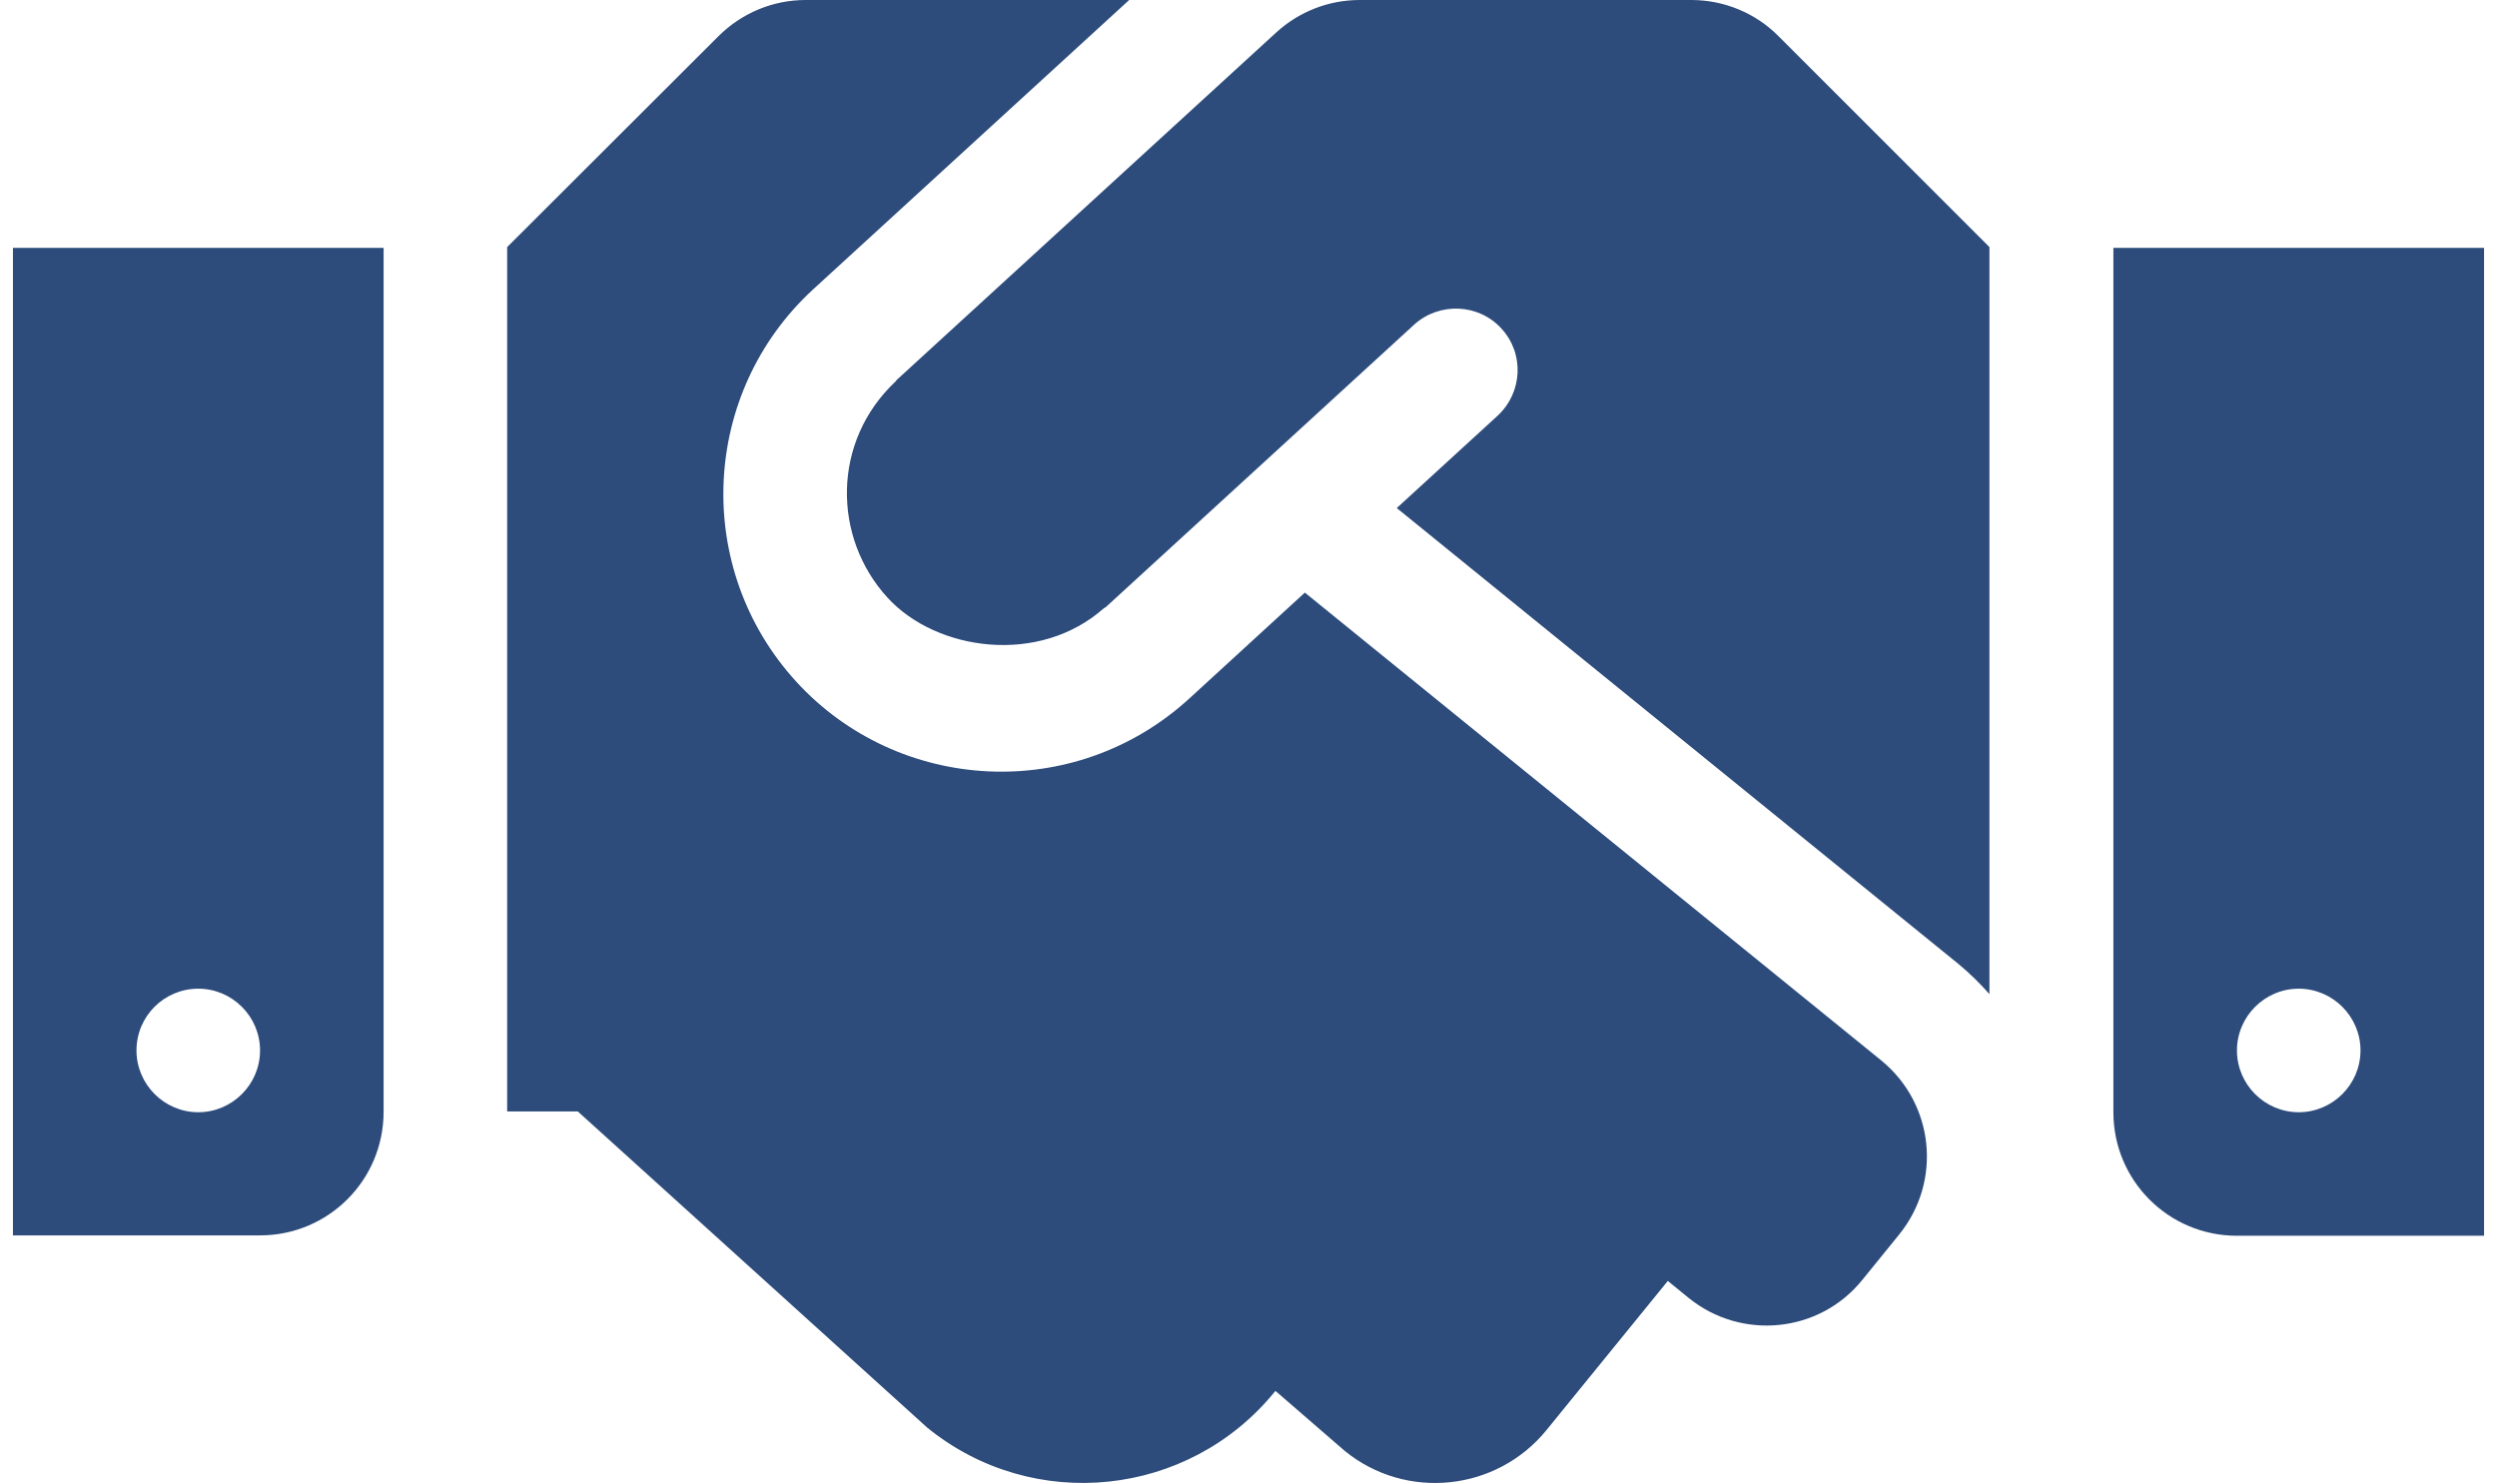 <svg width="138" height="82" viewBox="0 0 138 82" fill="none" xmlns="http://www.w3.org/2000/svg">
<path d="M93.476 0H75.145C73.438 0 71.795 0.64 70.536 1.792L49.56 20.998C49.538 21.019 49.517 21.062 49.496 21.083C45.954 24.412 46.018 29.725 49.048 33.033C51.758 35.999 57.455 36.788 61.019 33.609C61.04 33.588 61.083 33.588 61.104 33.566L78.154 17.946C79.541 16.687 81.718 16.773 82.977 18.16C84.257 19.547 84.15 21.702 82.763 22.982L77.194 28.082L108.264 53.305C108.882 53.817 109.437 54.372 109.949 54.948V13.657L98.298 2.006C97.039 0.726 95.289 0 93.476 0ZM116.799 13.7V61.478C116.799 65.255 119.851 68.306 123.628 68.306H137.285V13.7H116.799ZM127.042 61.478C125.164 61.478 123.628 59.941 123.628 58.063C123.628 56.186 125.164 54.649 127.042 54.649C128.92 54.649 130.456 56.186 130.456 58.063C130.456 59.941 128.92 61.478 127.042 61.478ZM0.715 68.285H14.372C18.149 68.285 21.2 65.233 21.2 61.456V13.7H0.715V68.285ZM10.958 54.649C12.835 54.649 14.372 56.186 14.372 58.063C14.372 59.941 12.835 61.478 10.958 61.478C9.08 61.478 7.543 59.941 7.543 58.063C7.543 56.164 9.08 54.649 10.958 54.649ZM103.974 58.618L72.115 32.755L65.713 38.624C59.376 44.407 49.667 43.852 44.012 37.685C38.272 31.411 38.72 21.702 44.951 15.983L62.406 0H44.524C42.71 0 40.982 0.726 39.701 2.006L28.029 13.657V61.435H31.934L51.246 78.912C57.093 83.67 65.692 82.774 70.451 76.927L70.493 76.885L74.313 80.192C77.706 82.966 82.721 82.433 85.474 79.04L92.174 70.803L93.326 71.742C96.25 74.11 100.56 73.684 102.929 70.739L104.956 68.242C107.346 65.297 106.898 61.008 103.974 58.618Z" fill="#2D4C7C"/>
</svg>
